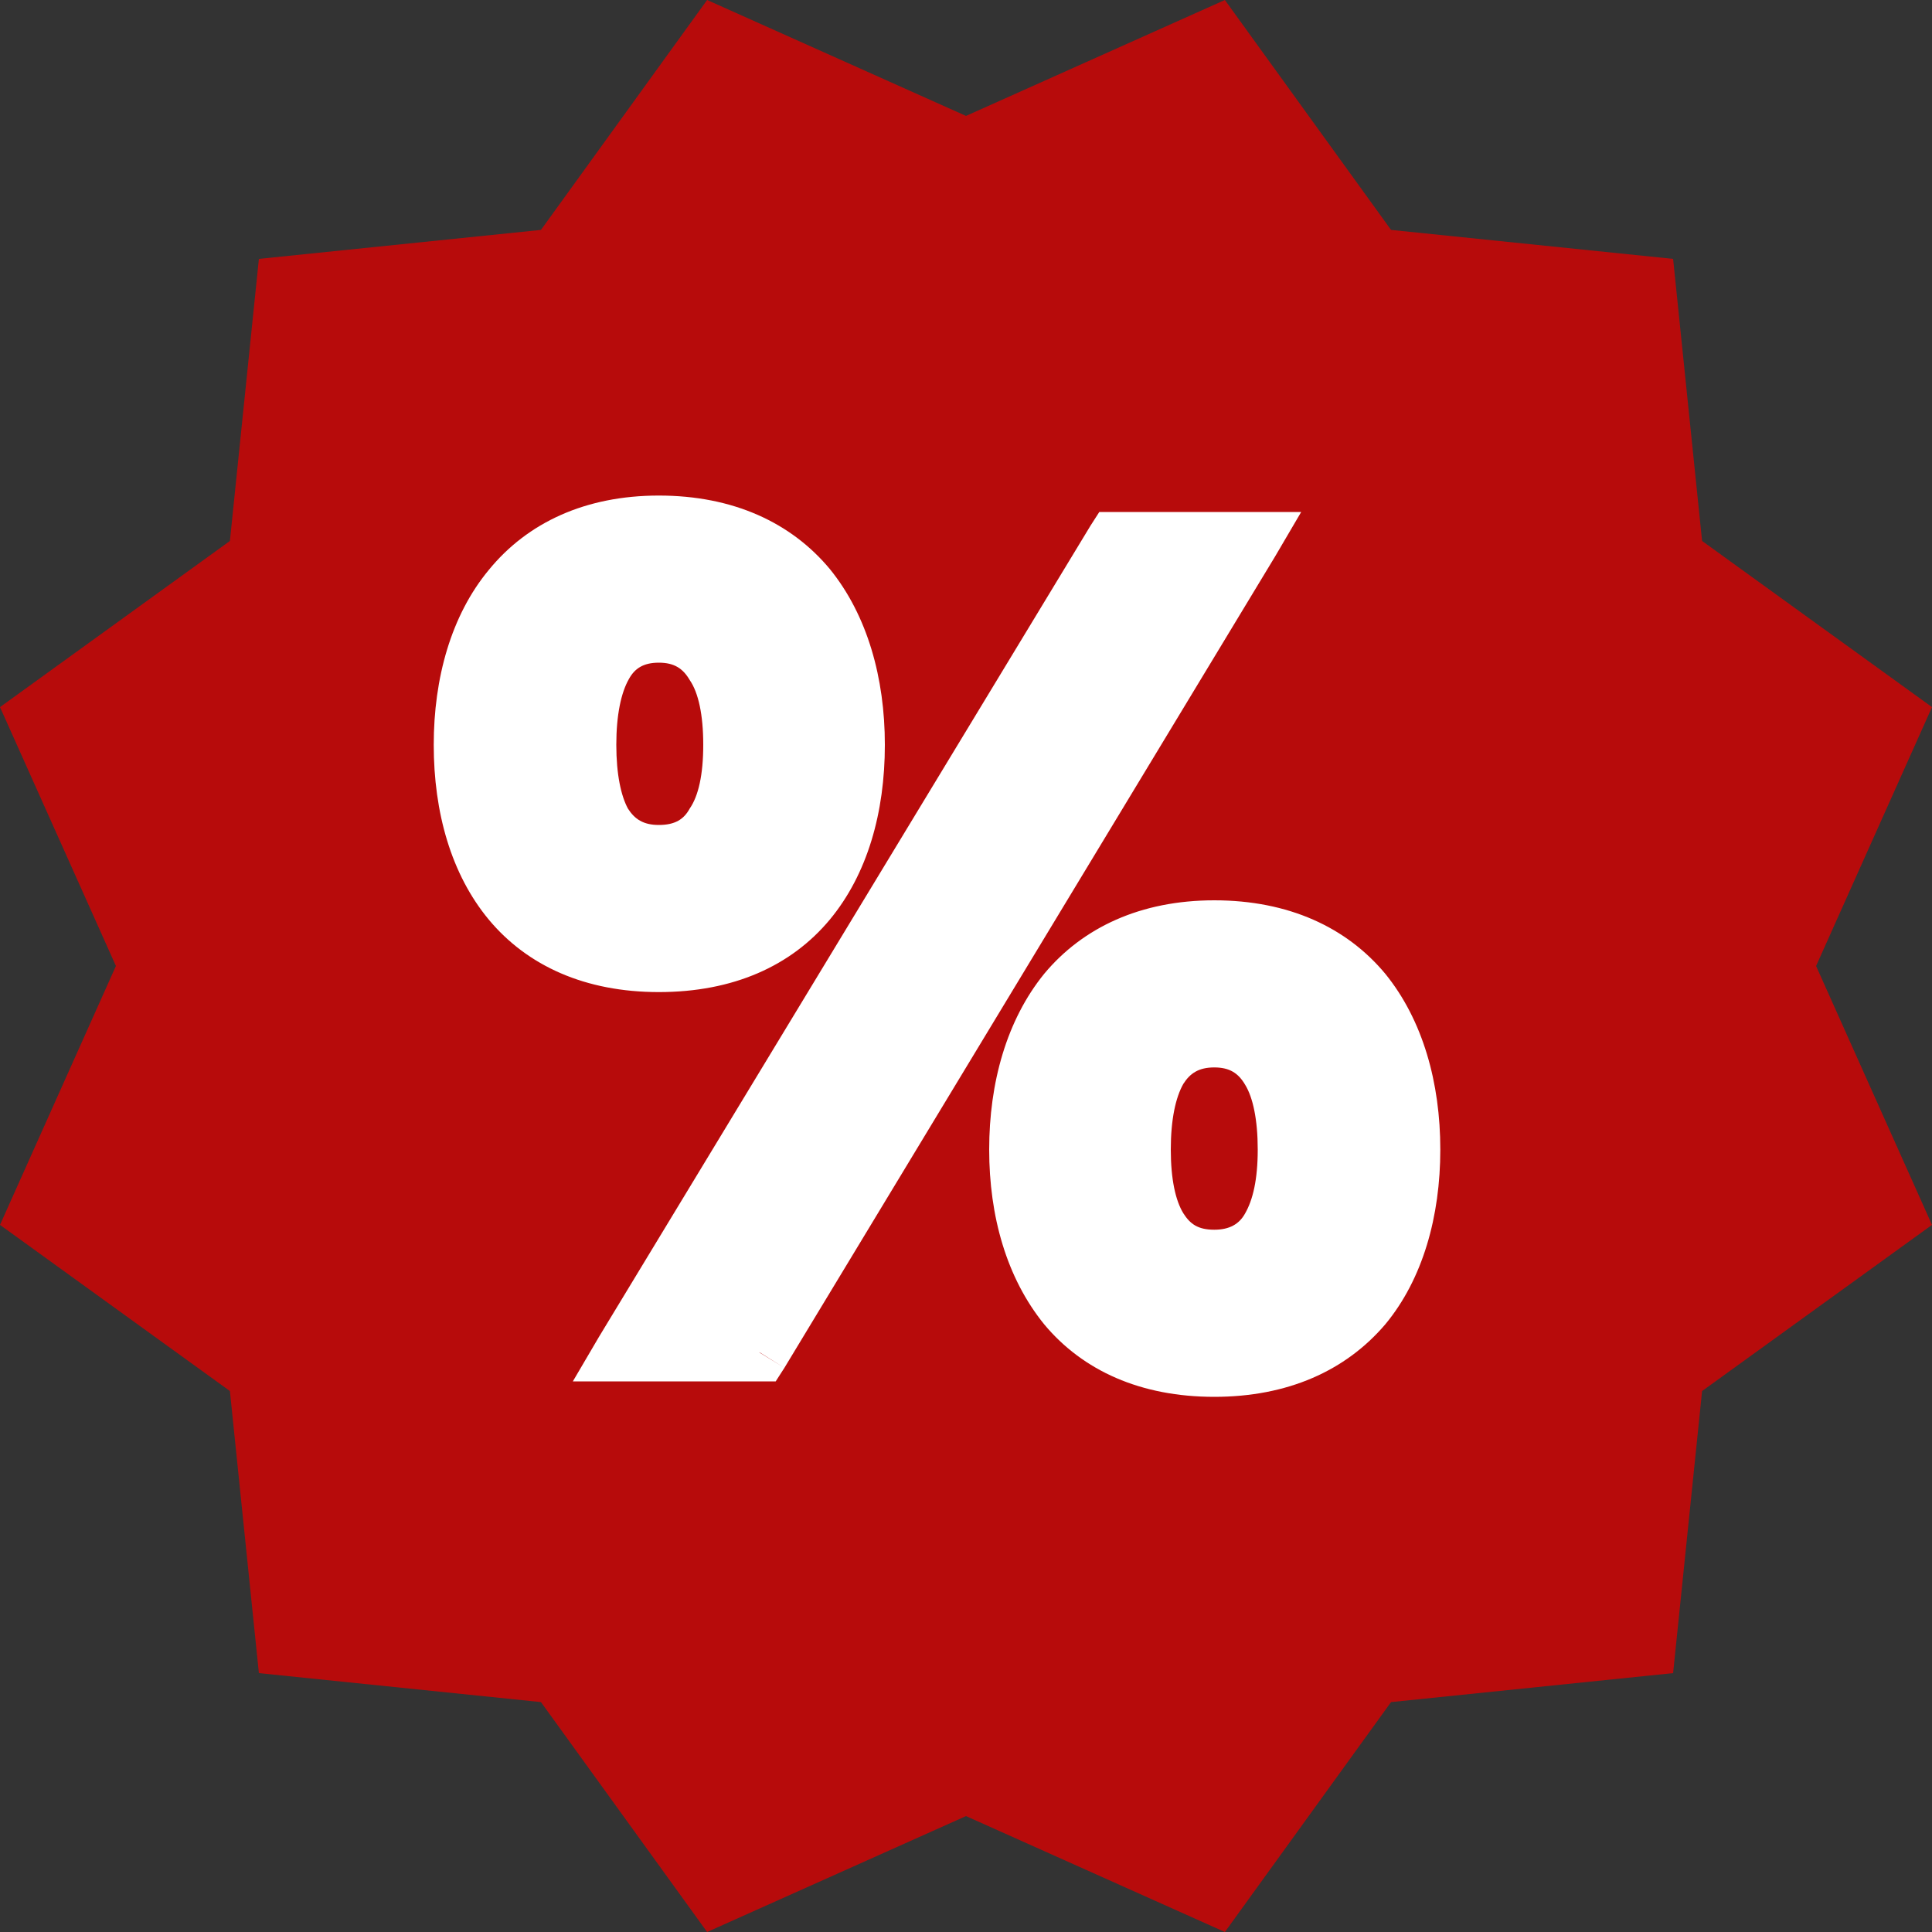<svg width="20" height="20" viewBox="0 0 20 20" fill="none" xmlns="http://www.w3.org/2000/svg">
<rect x="0" y="0" width="20" height="20" fill="#333333" stroke="none"/>
<g clip-path="url(#clip0_2197_434)">
<path fill-rule="evenodd" clip-rule="evenodd" d="M17.32 17.32L14.4 17.62L12.68 20L10 18.8L7.32 20L5.6 17.62L2.68 17.32L2.38 14.4L0 12.68L1.2 10L0 7.32L2.38 5.6L2.68 2.68L5.6 2.38L7.32 0L10 1.2L12.68 0L14.4 2.38L17.32 2.68L17.62 5.6L20 7.32L18.8 10L20 12.68L17.62 14.4L17.32 17.32Z" fill="#B70B0B"/>
<path d="M7.86 14L12.94 5.6H11.55L6.46 14H7.86ZM6.82 5.43C5.45 5.43 4.79 6.42 4.79 7.71C4.79 9.01 5.45 9.97 6.82 9.97C8.2 9.97 8.86 9.01 8.86 7.71C8.86 6.42 8.2 5.43 6.82 5.43ZM6.82 8.84C6.28 8.84 6.08 8.37 6.08 7.71C6.08 7.04 6.28 6.56 6.82 6.56C7.36 6.56 7.58 7.04 7.58 7.71C7.58 8.37 7.36 8.84 6.82 8.84ZM12.57 9.62C11.2 9.62 10.54 10.6 10.54 11.9C10.54 13.2 11.2 14.16 12.57 14.16C13.95 14.16 14.61 13.2 14.61 11.9C14.61 10.6 13.95 9.62 12.57 9.62ZM12.57 13.03C12.03 13.03 11.82 12.56 11.82 11.9C11.82 11.23 12.03 10.75 12.57 10.75C13.11 10.75 13.32 11.23 13.32 11.9C13.32 12.56 13.11 13.03 12.57 13.03Z" fill="white"/>
<path d="M7.86 14V14.3H8.03L8.12 14.16L7.86 14ZM12.94 5.6L13.2 5.76L13.47 5.3H12.94V5.6ZM11.55 5.6V5.3H11.38L11.29 5.44L11.55 5.6ZM6.46 14L6.2 13.84L5.93 14.3H6.46V14ZM8.12 14.16L13.2 5.76L12.68 5.44L7.61 13.84L8.12 14.16ZM12.94 5.3H11.55V5.9H12.94V5.3ZM11.29 5.44L6.2 13.84L6.72 14.16L11.81 5.76L11.29 5.44ZM6.46 14.3H7.86V13.7H6.46V14.3ZM6.82 5.13C6.06 5.13 5.46 5.41 5.06 5.9C4.67 6.37 4.49 7.02 4.49 7.71H5.09C5.09 7.11 5.25 6.62 5.53 6.28C5.8 5.95 6.22 5.73 6.82 5.73V5.13ZM4.49 7.71C4.49 8.41 4.67 9.05 5.06 9.52C5.46 10 6.06 10.27 6.82 10.27V9.67C6.21 9.67 5.8 9.46 5.52 9.13C5.25 8.8 5.09 8.31 5.09 7.71H4.49ZM6.82 10.27C7.59 10.27 8.19 10 8.59 9.52C8.98 9.05 9.16 8.41 9.16 7.71H8.56C8.56 8.31 8.41 8.8 8.13 9.13C7.86 9.46 7.44 9.67 6.82 9.67V10.27ZM9.16 7.71C9.16 7.02 8.98 6.37 8.59 5.89C8.19 5.41 7.59 5.13 6.82 5.13V5.73C7.43 5.73 7.85 5.95 8.13 6.28C8.41 6.62 8.56 7.11 8.56 7.71H9.16ZM6.82 8.54C6.66 8.54 6.57 8.48 6.5 8.37C6.43 8.24 6.38 8.02 6.38 7.71H5.78C5.78 8.06 5.83 8.41 5.99 8.68C6.16 8.97 6.44 9.14 6.82 9.14V8.54ZM6.38 7.71C6.38 7.4 6.43 7.17 6.51 7.03C6.57 6.92 6.66 6.86 6.82 6.86V6.26C6.44 6.26 6.16 6.44 5.99 6.73C5.83 7 5.78 7.35 5.78 7.71H6.38ZM6.82 6.86C6.98 6.86 7.07 6.92 7.14 7.04C7.23 7.17 7.28 7.4 7.28 7.71H7.88C7.88 7.35 7.82 7 7.66 6.73C7.48 6.44 7.2 6.26 6.82 6.26V6.86ZM7.28 7.71C7.28 8.02 7.23 8.24 7.14 8.37C7.08 8.48 6.99 8.54 6.82 8.54V9.14C7.2 9.14 7.48 8.97 7.66 8.68C7.82 8.41 7.88 8.07 7.88 7.71H7.28ZM12.57 9.32C11.81 9.32 11.21 9.6 10.81 10.08C10.42 10.56 10.24 11.21 10.24 11.9H10.84C10.84 11.3 10.99 10.8 11.27 10.46C11.55 10.13 11.96 9.92 12.57 9.92V9.32ZM10.24 11.9C10.24 12.59 10.42 13.23 10.81 13.71C11.21 14.19 11.81 14.46 12.57 14.46V13.86C11.96 13.86 11.54 13.65 11.27 13.32C10.99 12.99 10.84 12.5 10.84 11.9H10.24ZM12.57 14.46C13.33 14.46 13.93 14.19 14.34 13.71C14.73 13.24 14.91 12.59 14.91 11.9H14.31C14.31 12.5 14.16 12.99 13.88 13.32C13.6 13.65 13.18 13.86 12.57 13.86V14.46ZM14.91 11.9C14.91 11.21 14.73 10.56 14.34 10.08C13.94 9.6 13.34 9.32 12.57 9.32V9.92C13.18 9.92 13.6 10.13 13.88 10.47C14.16 10.8 14.31 11.3 14.31 11.9H14.91ZM12.57 12.73C12.4 12.73 12.32 12.67 12.25 12.56C12.17 12.43 12.12 12.21 12.12 11.9H11.52C11.52 12.25 11.58 12.6 11.74 12.86C11.91 13.15 12.19 13.33 12.57 13.33V12.73ZM12.12 11.9C12.12 11.59 12.17 11.36 12.25 11.22C12.32 11.11 12.41 11.05 12.57 11.05V10.45C12.19 10.45 11.91 10.63 11.73 10.92C11.58 11.19 11.52 11.54 11.52 11.9H12.12ZM12.57 11.05C12.73 11.05 12.82 11.11 12.89 11.23C12.97 11.36 13.02 11.59 13.02 11.9H13.62C13.62 11.54 13.57 11.19 13.41 10.92C13.23 10.63 12.95 10.45 12.57 10.45V11.05ZM13.02 11.9C13.02 12.21 12.97 12.42 12.89 12.56C12.83 12.67 12.73 12.73 12.57 12.73V13.33C12.94 13.33 13.23 13.16 13.41 12.87C13.57 12.6 13.62 12.25 13.62 11.9H13.02Z" fill="white"/>
</g>
<defs>
<clipPath id="clip0_2197_434">
<rect width="20" height="20" fill="white"/>
</clipPath>
</defs>
</svg>

